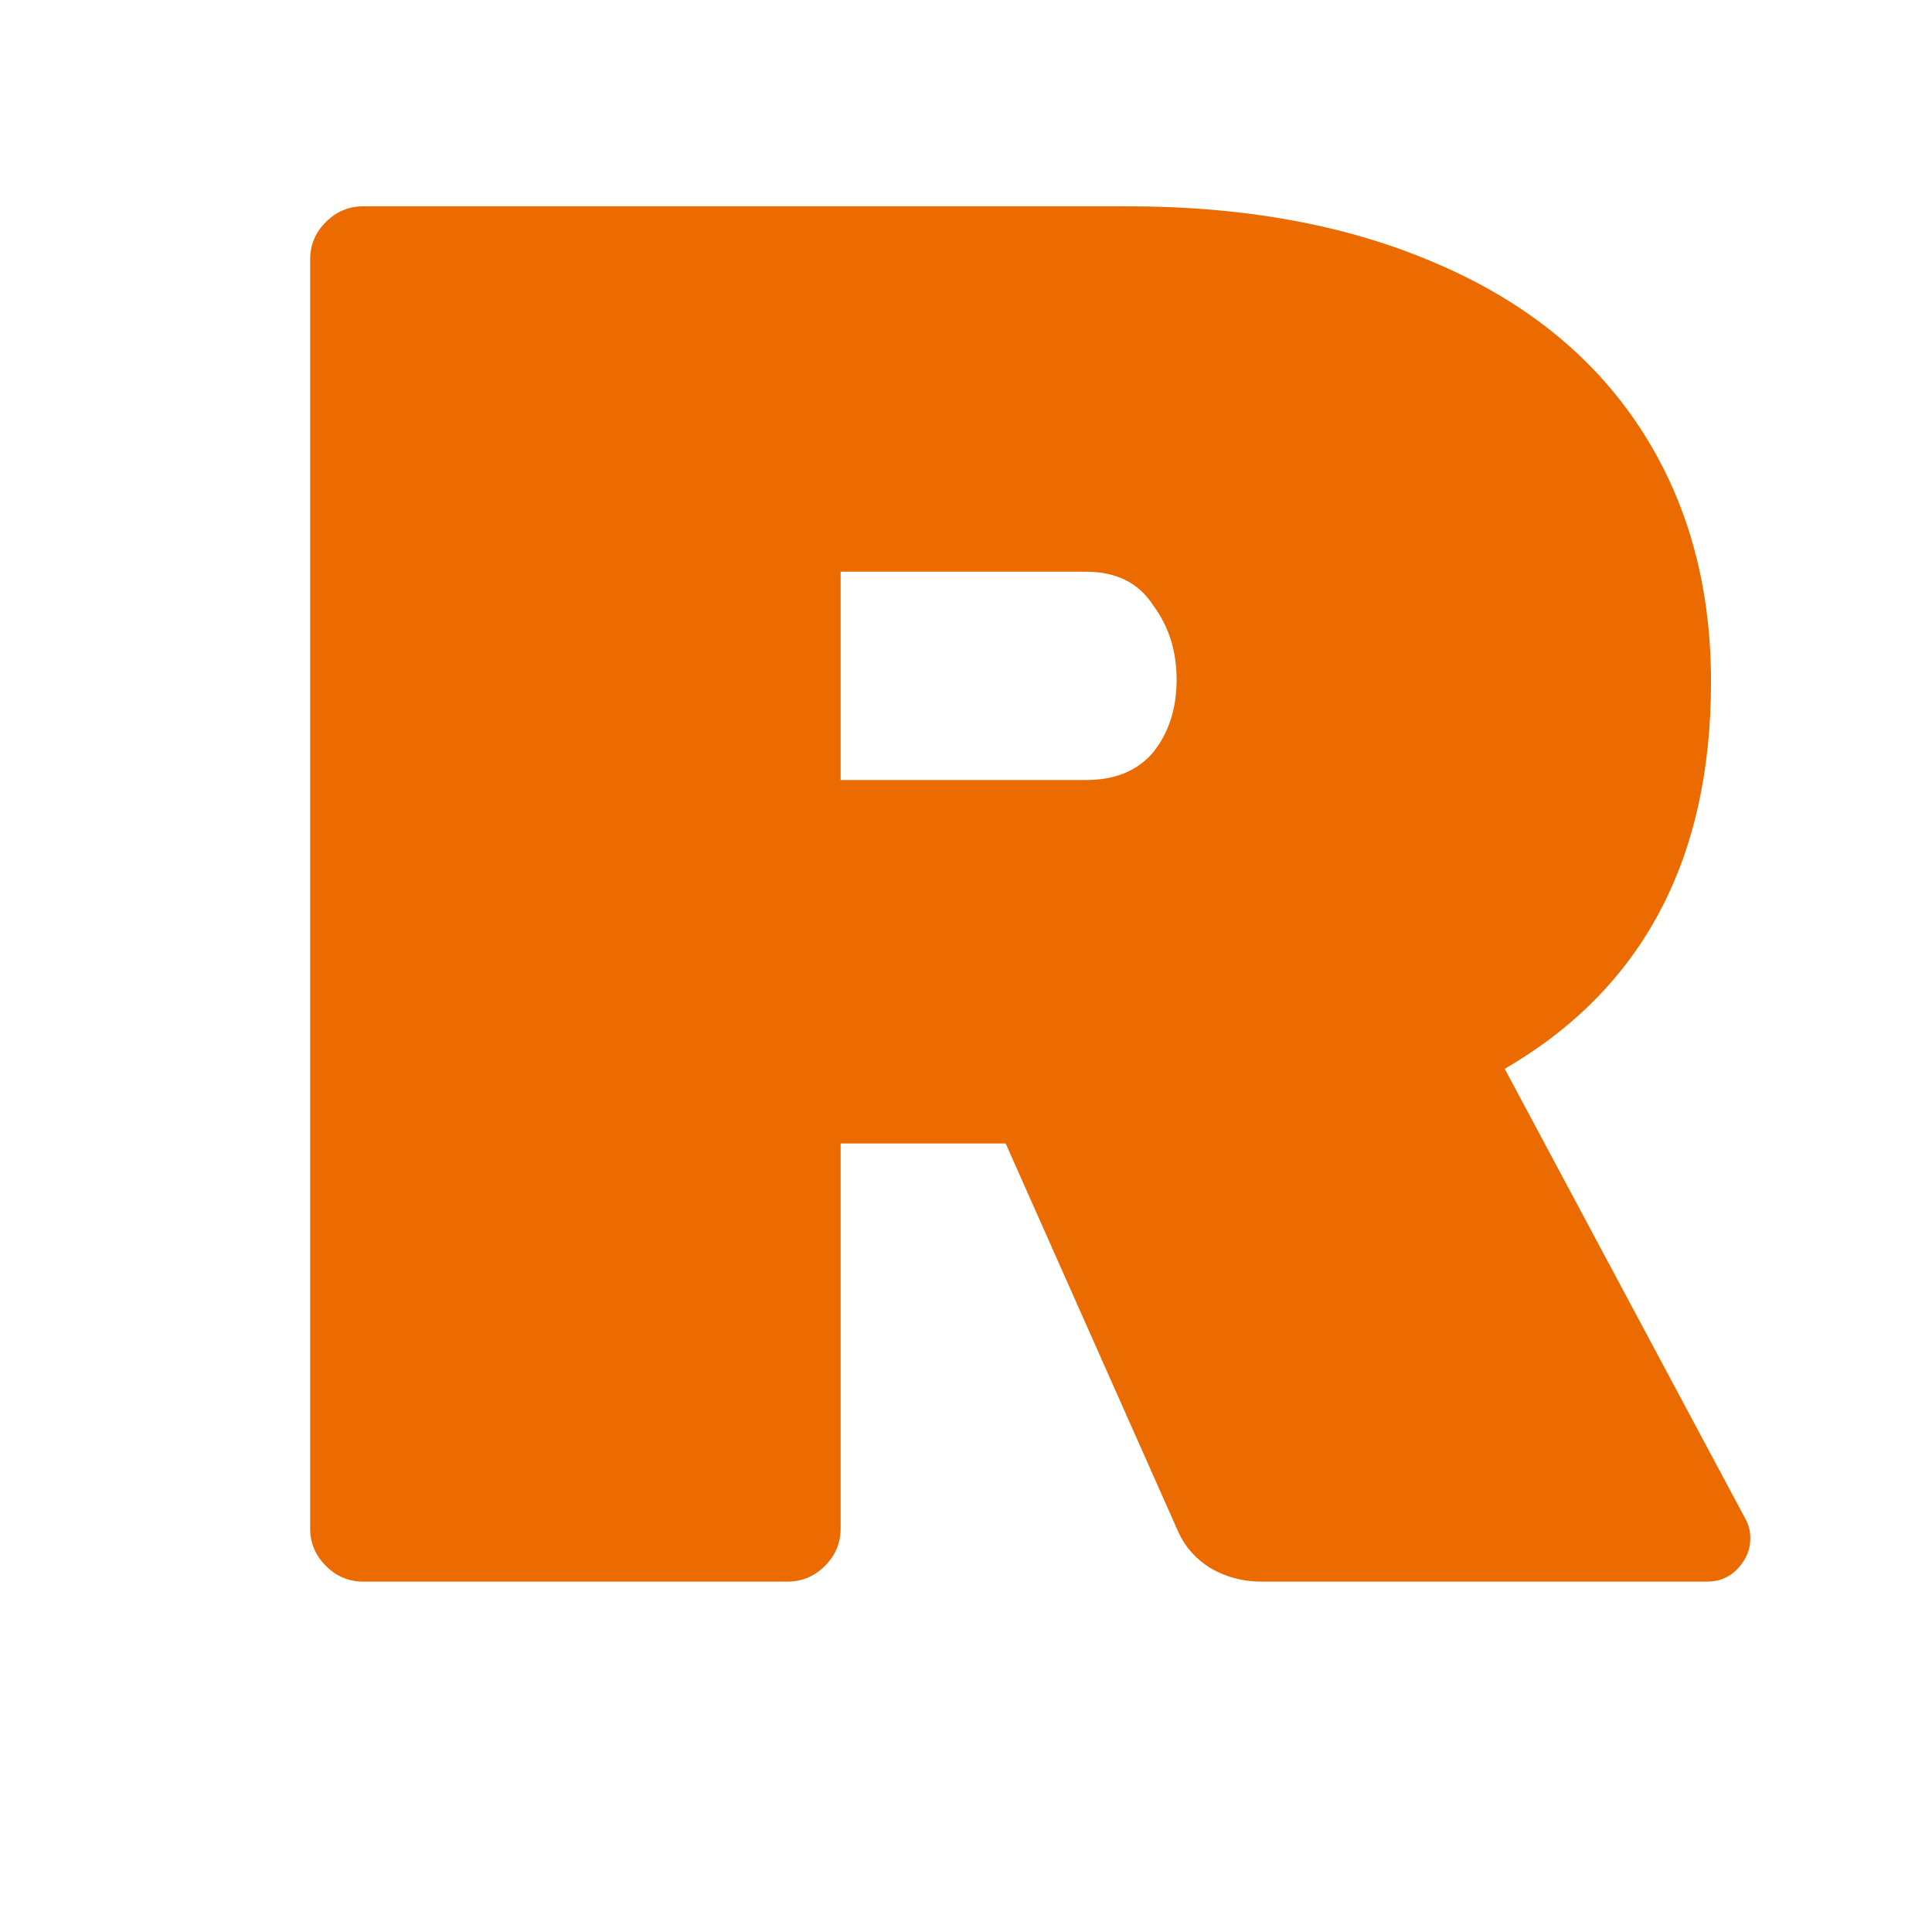 <svg width="590" height="590" viewBox="0 0 590 590" fill="none" xmlns="http://www.w3.org/2000/svg">
<path d="M533.317 464.4C534.117 466 534.517 467.8 534.517 469.8C534.517 473.4 533.117 476.6 530.317 479.4C527.917 481.8 524.917 483 521.317 483H385.117C379.517 483 374.317 481.6 369.517 478.8C365.117 476 361.917 472.4 359.917 468L307.117 349.2H256.717V466.8C256.717 471.2 255.117 475 251.917 478.2C248.717 481.4 244.917 483 240.517 483H110.917C106.517 483 102.717 481.4 99.517 478.2C96.317 475 94.717 471.2 94.717 466.8V79.2C94.717 74.8 96.317 71 99.517 67.8C102.717 64.6 106.517 63 110.917 63H344.317C380.317 63 411.717 68.8 438.517 80.4C465.717 92 486.517 108.8 500.917 130.8C515.317 152.8 522.517 178.6 522.517 208.2C522.517 262.6 501.517 302 459.517 326.4L533.317 464.4ZM331.717 238.2C340.517 238.2 347.317 235.4 352.117 229.8C356.917 223.8 359.317 216.4 359.317 207.6C359.317 198.8 356.917 191.2 352.117 184.8C347.717 178 340.917 174.6 331.717 174.6H256.717V238.2H331.717Z" fill="#EC6B00"/>
</svg>
